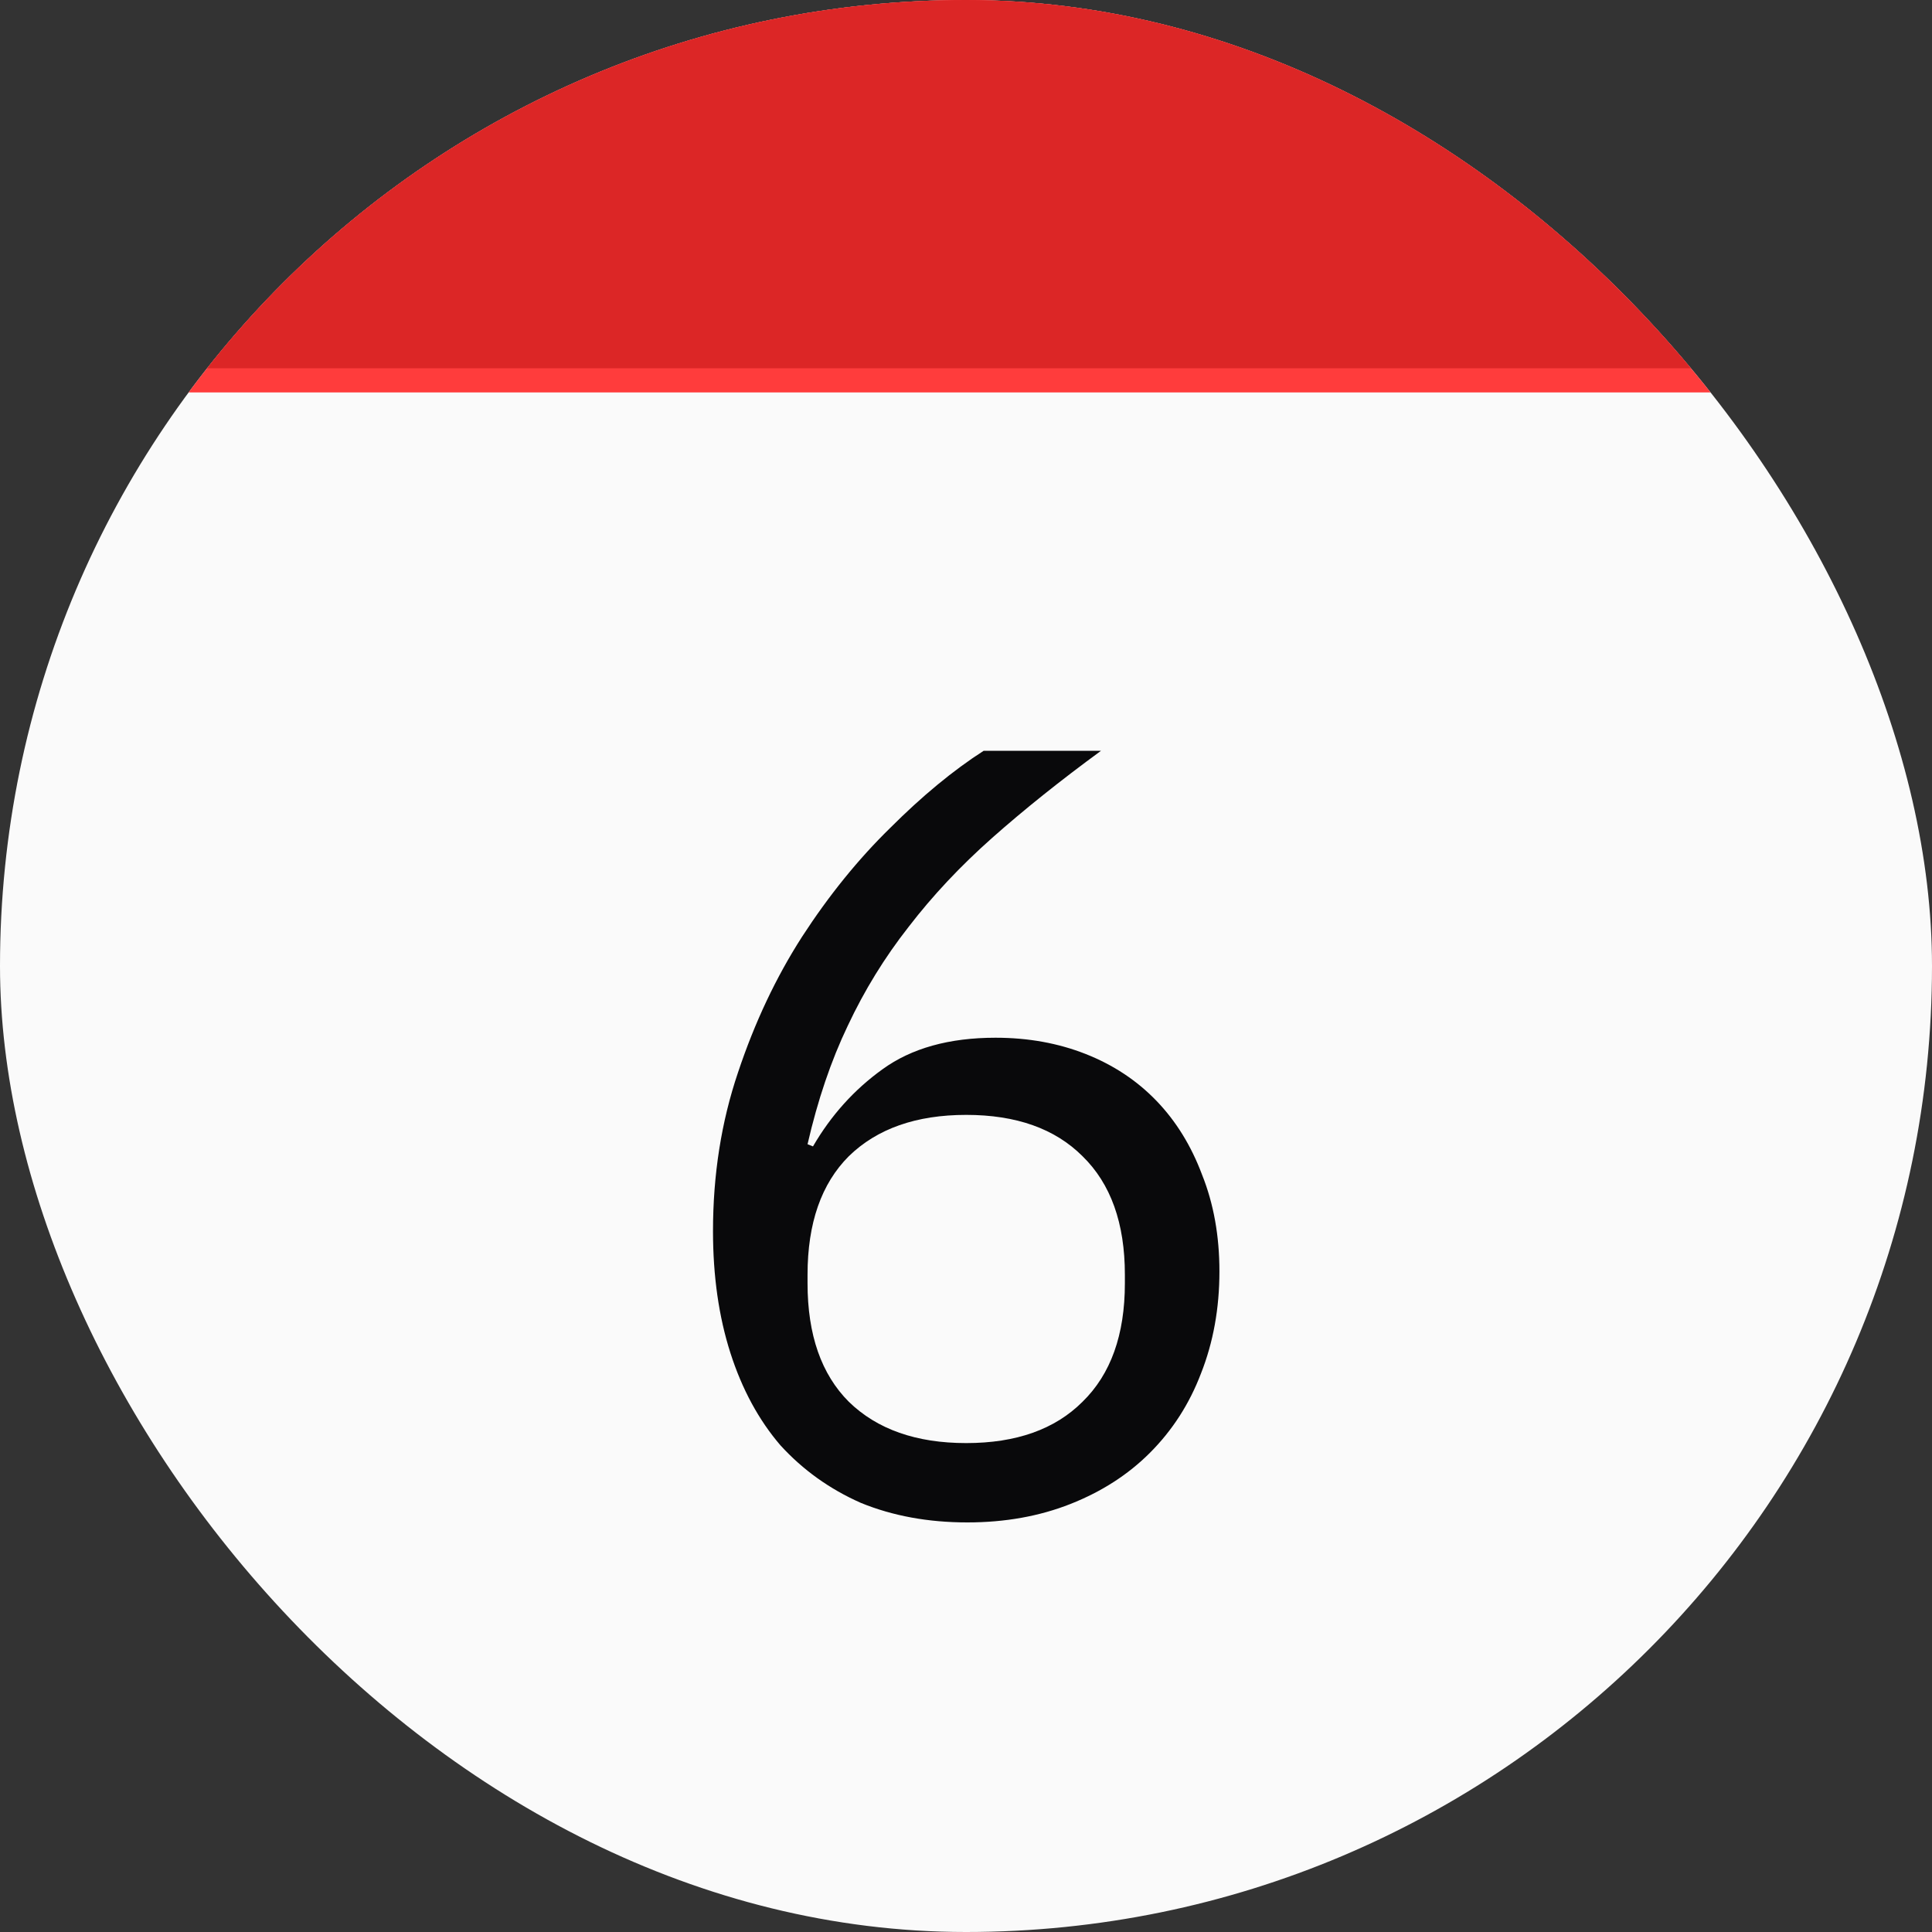 <svg width="64" height="64" viewBox="0 0 64 64" fill="none" xmlns="http://www.w3.org/2000/svg">
<rect x="0" y="0" width="64" height="64" fill="#333333" stroke="none"/>
<g clip-path="url(#clip0_4_2)">
<rect width="64" height="64" fill="#FAFAFA"/>
<path d="M32.043 50.432C30.747 50.432 29.571 50.216 28.515 49.784C27.483 49.328 26.595 48.692 25.851 47.876C25.131 47.036 24.579 46.016 24.195 44.816C23.811 43.616 23.619 42.272 23.619 40.784C23.619 38.912 23.895 37.16 24.447 35.528C24.999 33.872 25.707 32.372 26.571 31.028C27.459 29.66 28.431 28.46 29.487 27.428C30.543 26.372 31.575 25.52 32.583 24.872H36.471C35.127 25.856 33.927 26.816 32.871 27.752C31.815 28.688 30.891 29.672 30.099 30.704C29.307 31.712 28.635 32.804 28.083 33.98C27.531 35.132 27.087 36.44 26.751 37.904L26.931 37.976C27.531 36.944 28.299 36.092 29.235 35.42C30.195 34.724 31.443 34.376 32.979 34.376C34.059 34.376 35.055 34.556 35.967 34.916C36.879 35.276 37.659 35.792 38.307 36.464C38.955 37.136 39.459 37.952 39.819 38.912C40.203 39.872 40.395 40.94 40.395 42.116C40.395 43.34 40.191 44.468 39.783 45.5C39.399 46.508 38.835 47.384 38.091 48.128C37.371 48.848 36.495 49.412 35.463 49.82C34.431 50.228 33.291 50.432 32.043 50.432ZM32.007 47.804C33.663 47.804 34.947 47.348 35.859 46.436C36.795 45.524 37.263 44.216 37.263 42.512V42.224C37.263 40.52 36.795 39.212 35.859 38.3C34.947 37.388 33.663 36.932 32.007 36.932C30.351 36.932 29.055 37.388 28.119 38.3C27.207 39.212 26.751 40.52 26.751 42.224V42.512C26.751 44.216 27.207 45.524 28.119 46.436C29.055 47.348 30.351 47.804 32.007 47.804Z" fill="#09090B"/>
<rect width="64" height="13" fill="#FF3C3C"/>
<rect y="-1" width="64" height="13.2" fill="#DC2626"/>
</g>
<defs>
<clipPath id="clip0_4_2">
<rect width="64" height="64" rx="32" fill="white"/>
</clipPath>
</defs>
</svg>

